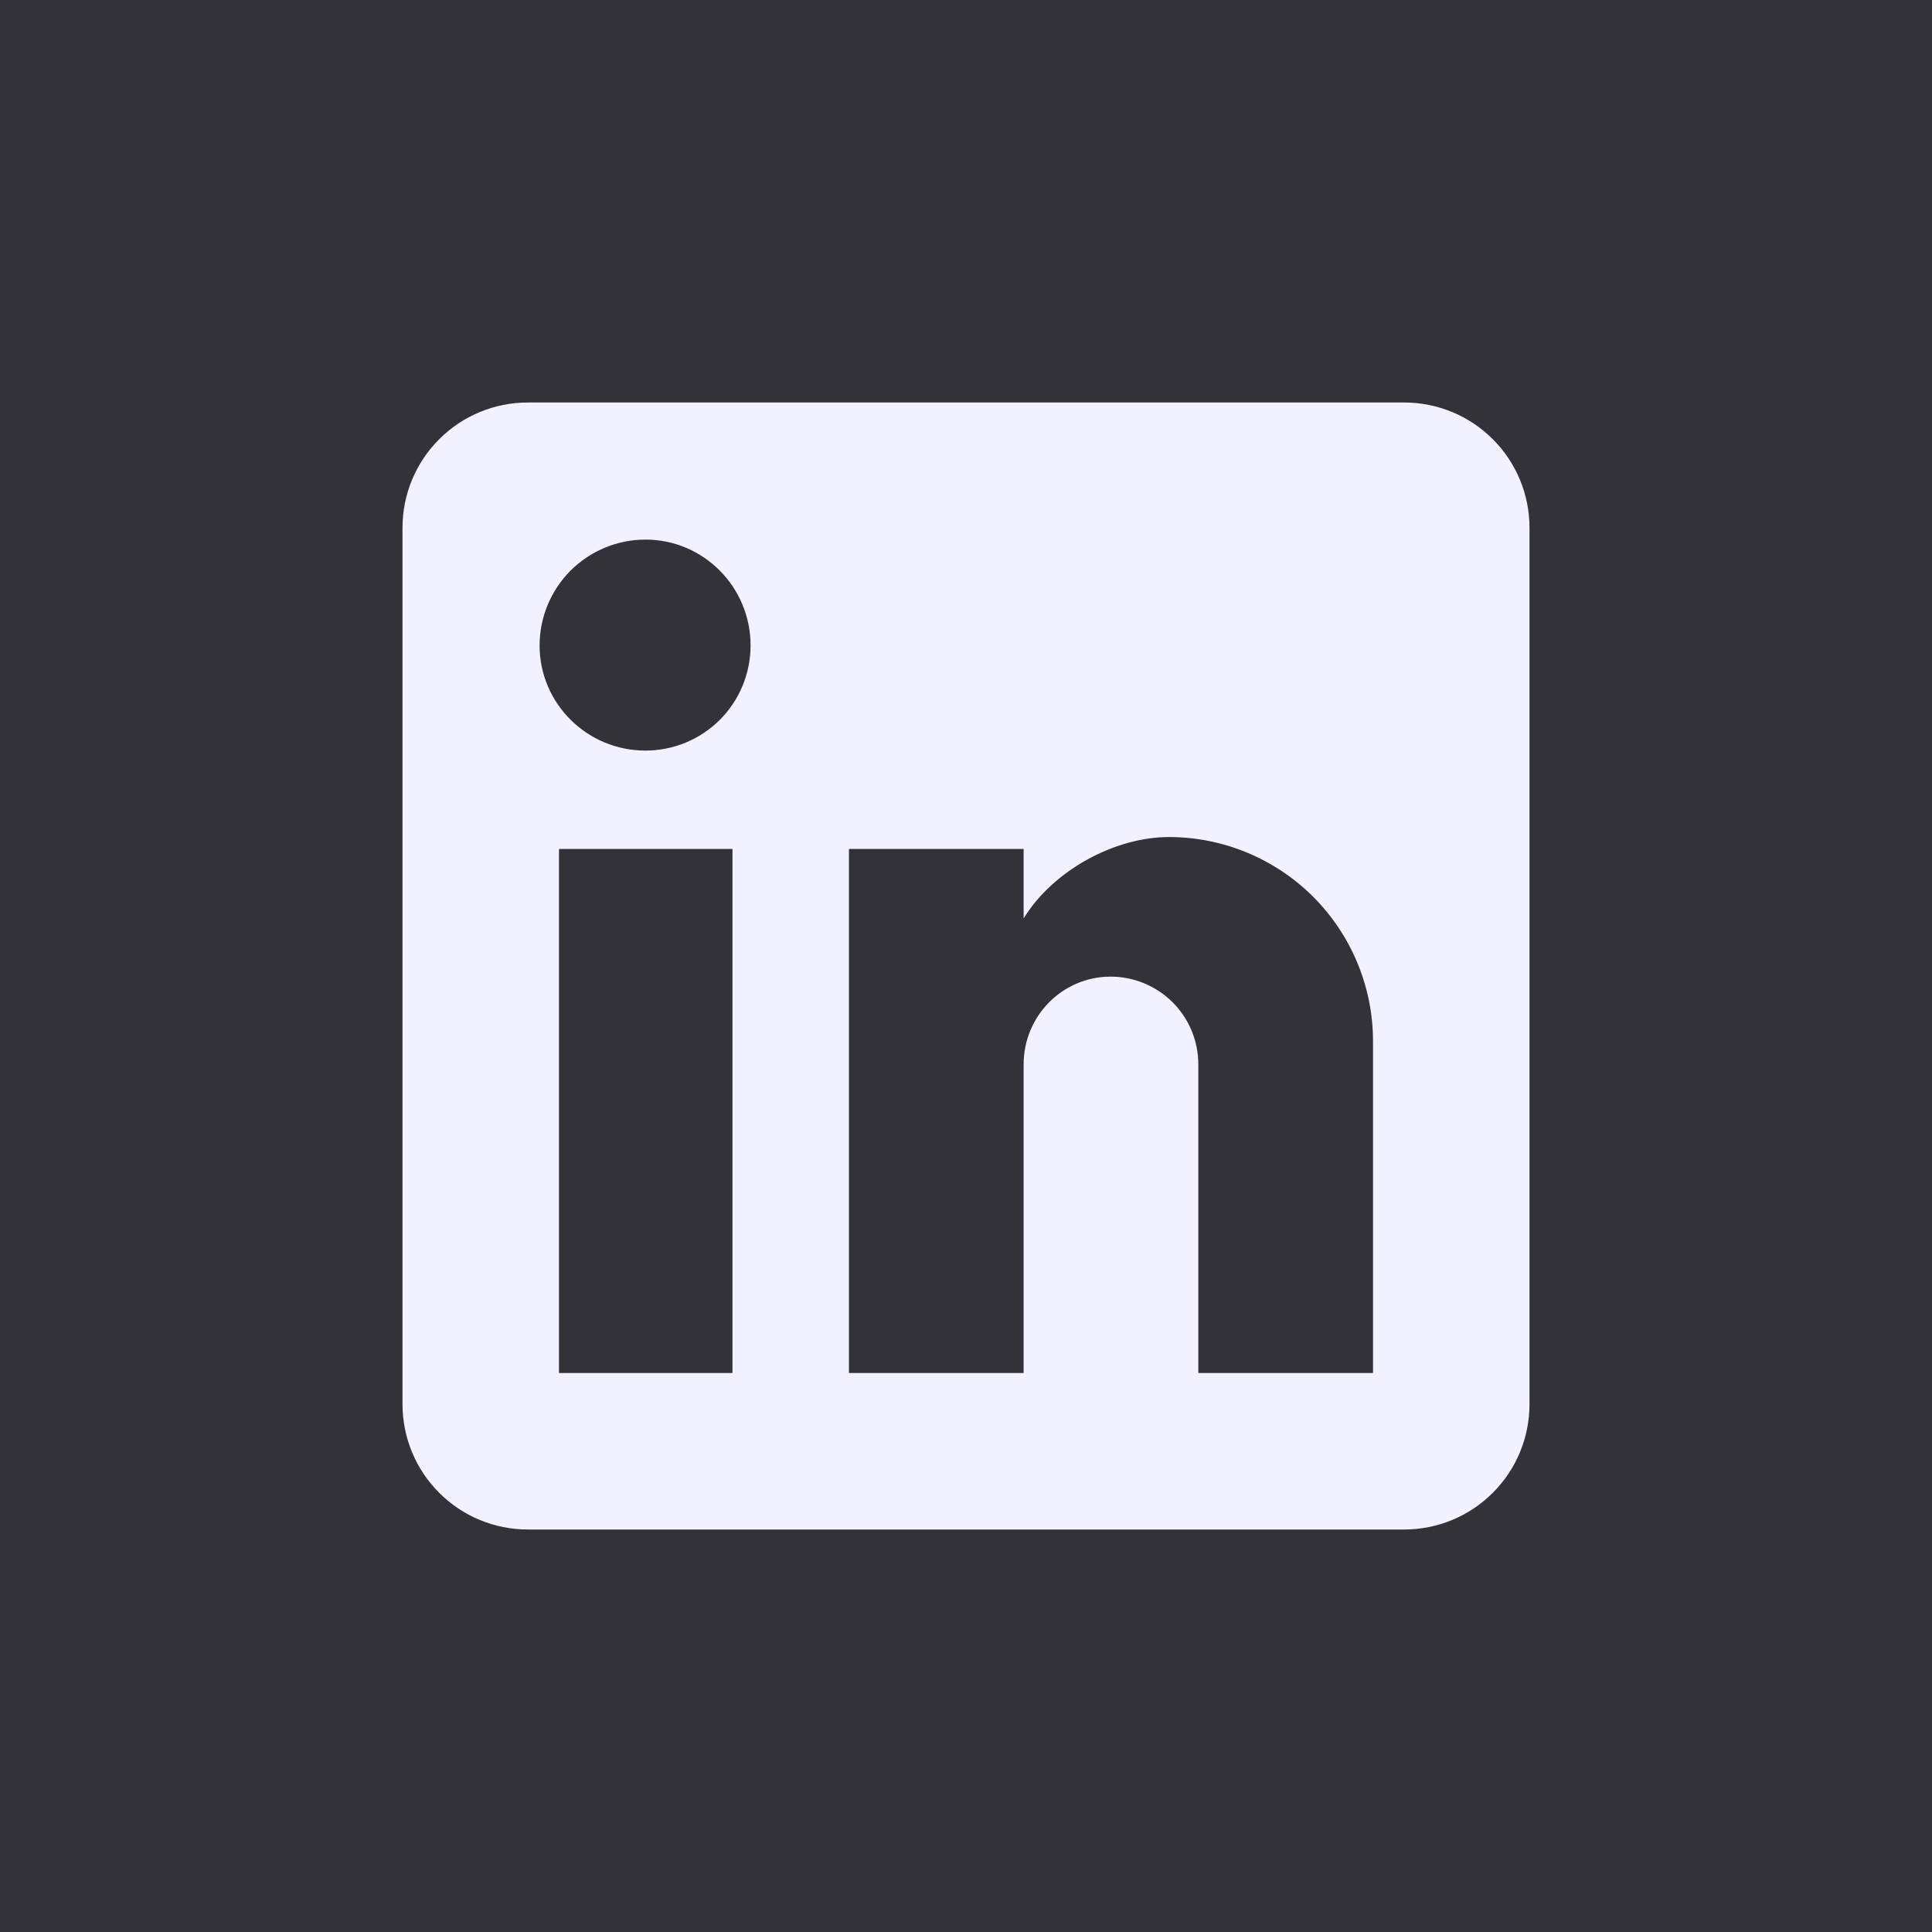 <svg width="24" height="24" viewBox="0 0 24 24" fill="none" xmlns="http://www.w3.org/2000/svg">
<rect width="24" height="24" fill="#323238"/>
<path d="M17.444 5C17.857 5 18.253 5.164 18.544 5.456C18.836 5.747 19 6.143 19 6.556V17.444C19 17.857 18.836 18.253 18.544 18.544C18.253 18.836 17.857 19 17.444 19H6.556C6.143 19 5.747 18.836 5.456 18.544C5.164 18.253 5 17.857 5 17.444V6.556C5 6.143 5.164 5.747 5.456 5.456C5.747 5.164 6.143 5 6.556 5H17.444ZM17.056 17.056V12.933C17.056 12.261 16.788 11.616 16.313 11.14C15.837 10.665 15.193 10.398 14.52 10.398C13.859 10.398 13.089 10.802 12.716 11.409V10.546H10.546V17.056H12.716V13.221C12.716 12.622 13.198 12.132 13.797 12.132C14.085 12.132 14.362 12.247 14.567 12.451C14.771 12.655 14.886 12.932 14.886 13.221V17.056H17.056ZM8.018 9.324C8.364 9.324 8.697 9.187 8.942 8.942C9.187 8.697 9.324 8.364 9.324 8.018C9.324 7.294 8.741 6.703 8.018 6.703C7.669 6.703 7.335 6.842 7.088 7.088C6.842 7.335 6.703 7.669 6.703 8.018C6.703 8.741 7.294 9.324 8.018 9.324ZM9.099 17.056V10.546H6.944V17.056H9.099Z" fill="#F1F1FF"/>
</svg>
